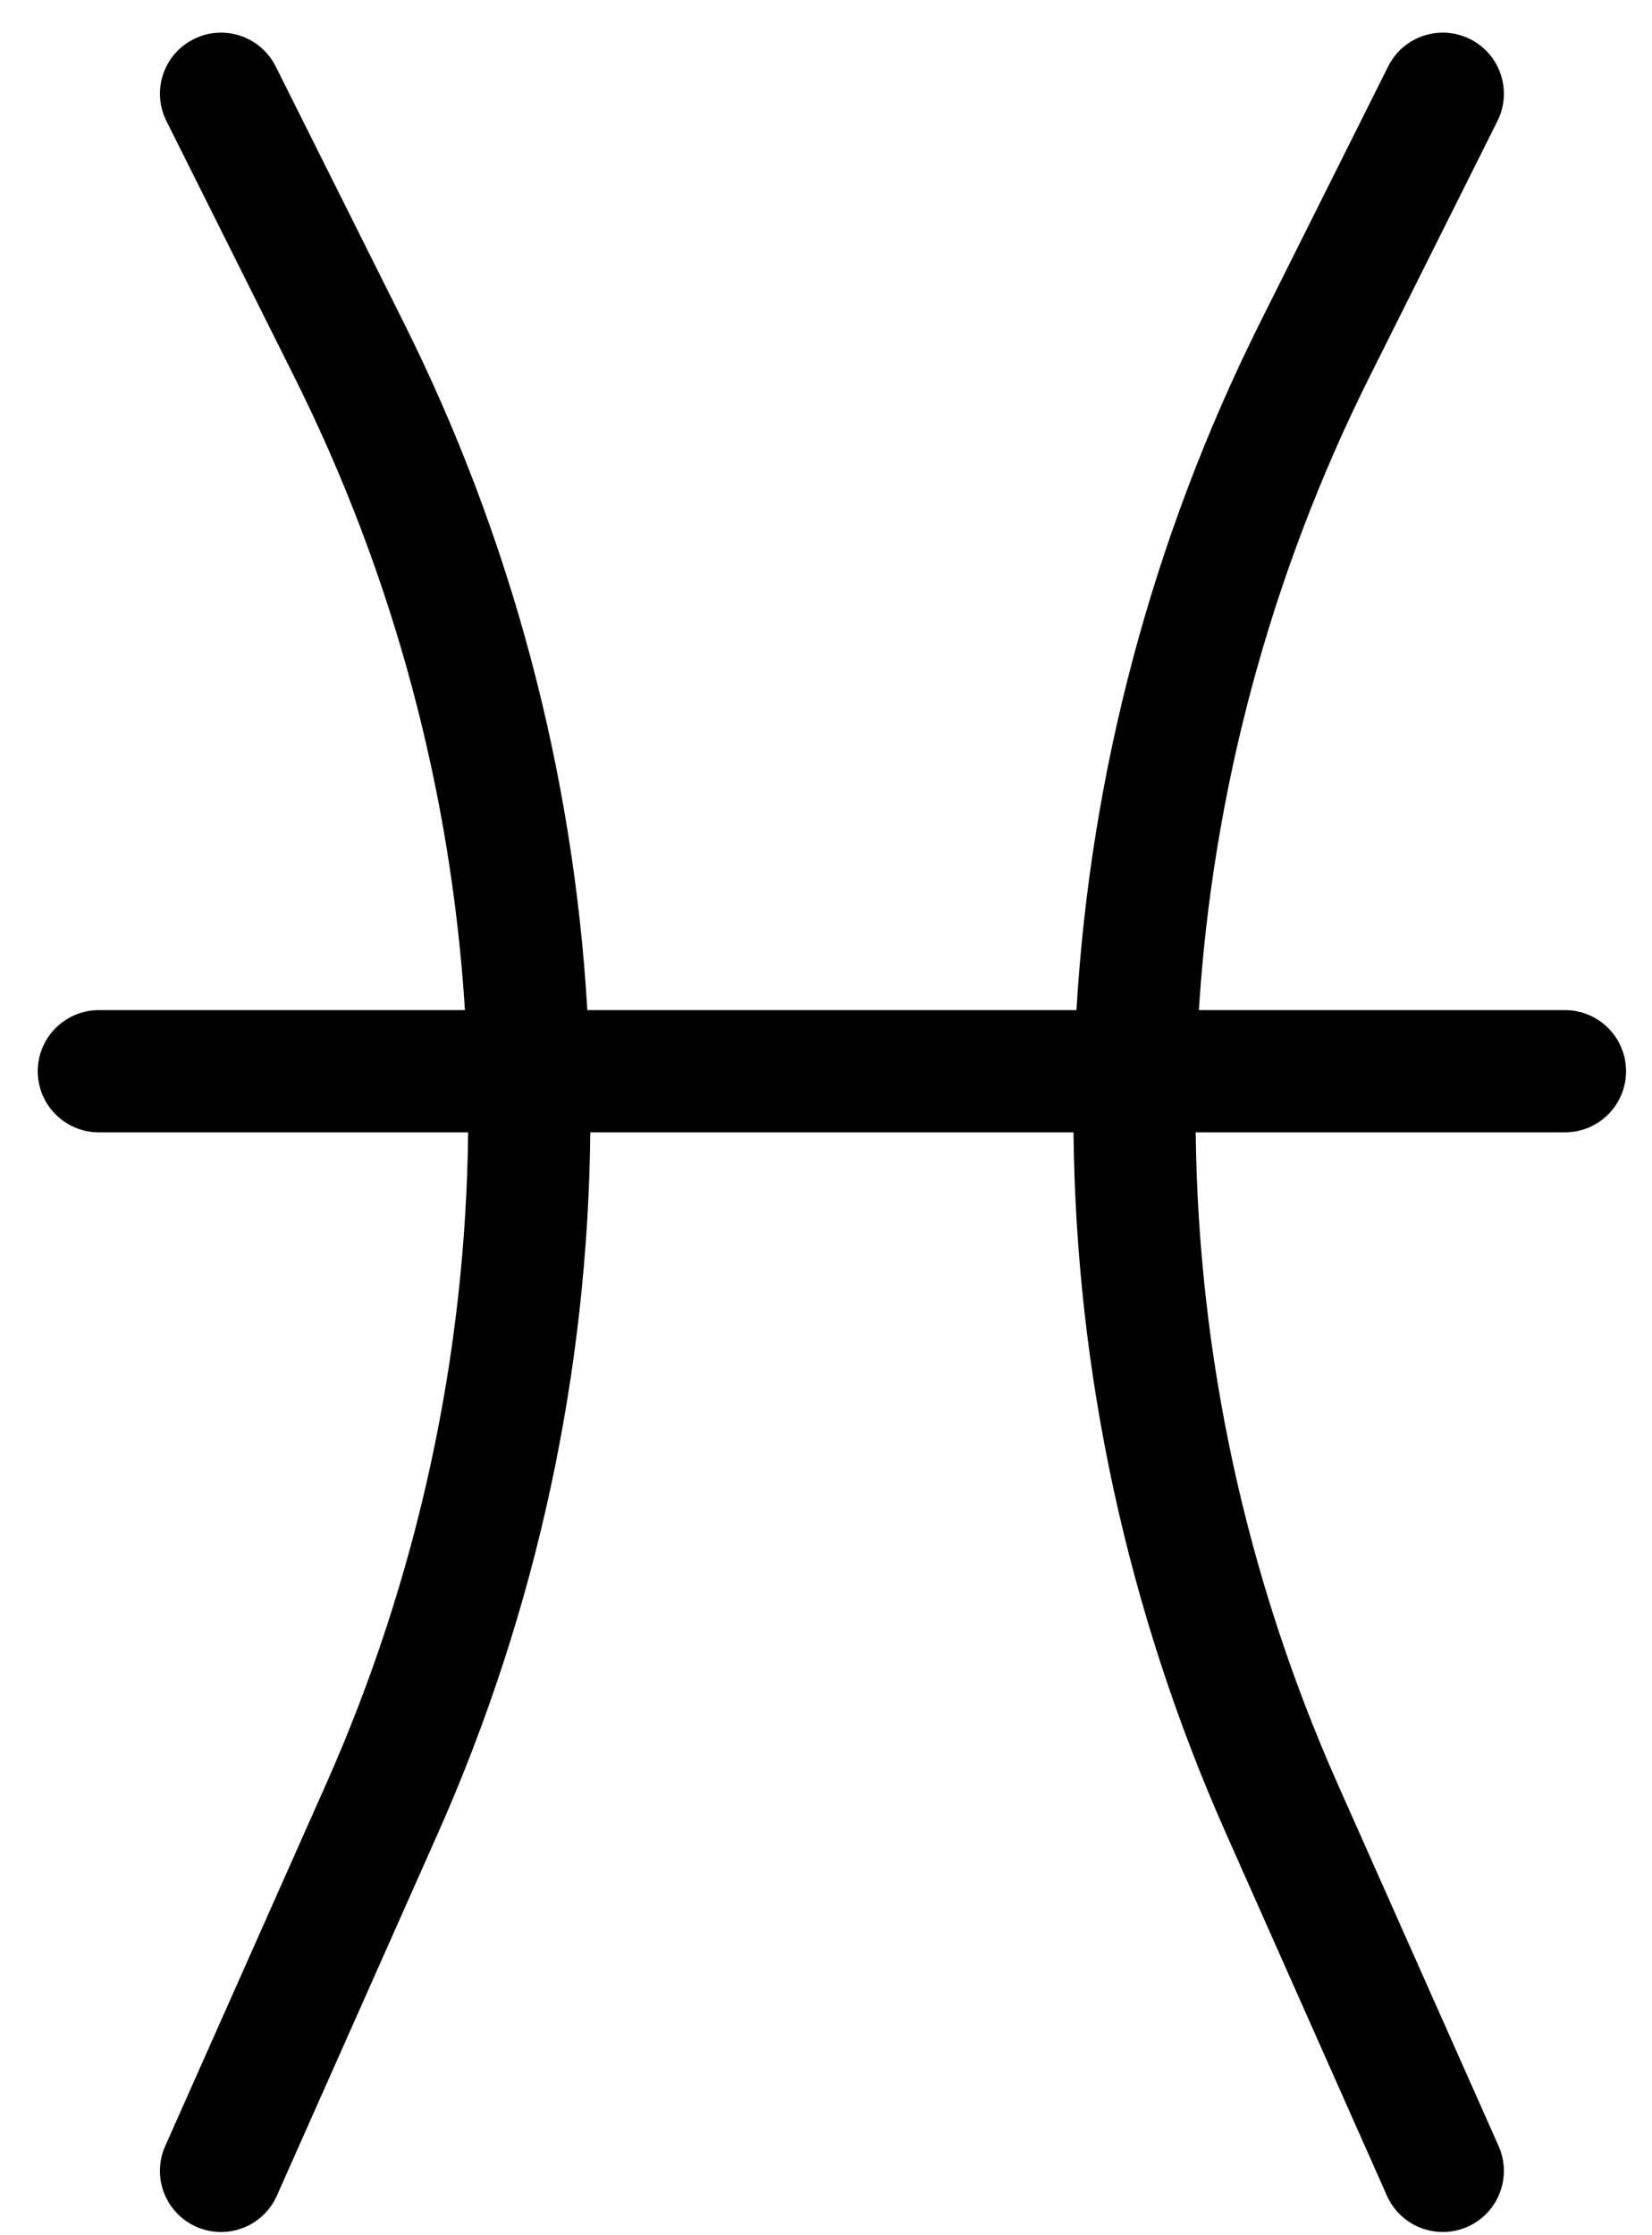 <svg width="34" height="46" viewBox="0 0 34 46" fill="none" xmlns="http://www.w3.org/2000/svg">
<path d="M3.987 0.805C4.608 0.494 5.363 0.746 5.674 1.367L8.302 6.624C10.537 11.095 11.802 15.917 12.088 20.788H22.155C22.442 15.917 23.706 11.095 25.941 6.624L28.57 1.367C28.88 0.746 29.636 0.494 30.256 0.805C30.878 1.115 31.129 1.87 30.819 2.491L28.19 7.748C26.132 11.866 24.958 16.303 24.674 20.788H32.209C32.903 20.788 33.466 21.351 33.466 22.045C33.466 22.74 32.903 23.303 32.209 23.303H24.609C24.659 27.872 25.631 32.438 27.532 36.716L30.843 44.165C31.125 44.8 30.839 45.543 30.205 45.825C29.57 46.107 28.827 45.821 28.545 45.187L25.235 37.737C23.189 33.134 22.144 28.22 22.094 23.303H12.149C12.099 28.22 11.055 33.134 9.009 37.737L5.698 45.187C5.416 45.821 4.673 46.107 4.038 45.825C3.404 45.543 3.118 44.8 3.4 44.165L6.711 36.716C8.612 32.438 9.585 27.872 9.635 23.303H2.035C1.34 23.303 0.777 22.74 0.777 22.045C0.777 21.351 1.34 20.788 2.035 20.788H9.569C9.286 16.303 8.112 11.866 6.053 7.748L3.425 2.491C3.114 1.87 3.366 1.115 3.987 0.805Z" fill="black"/>
</svg>
